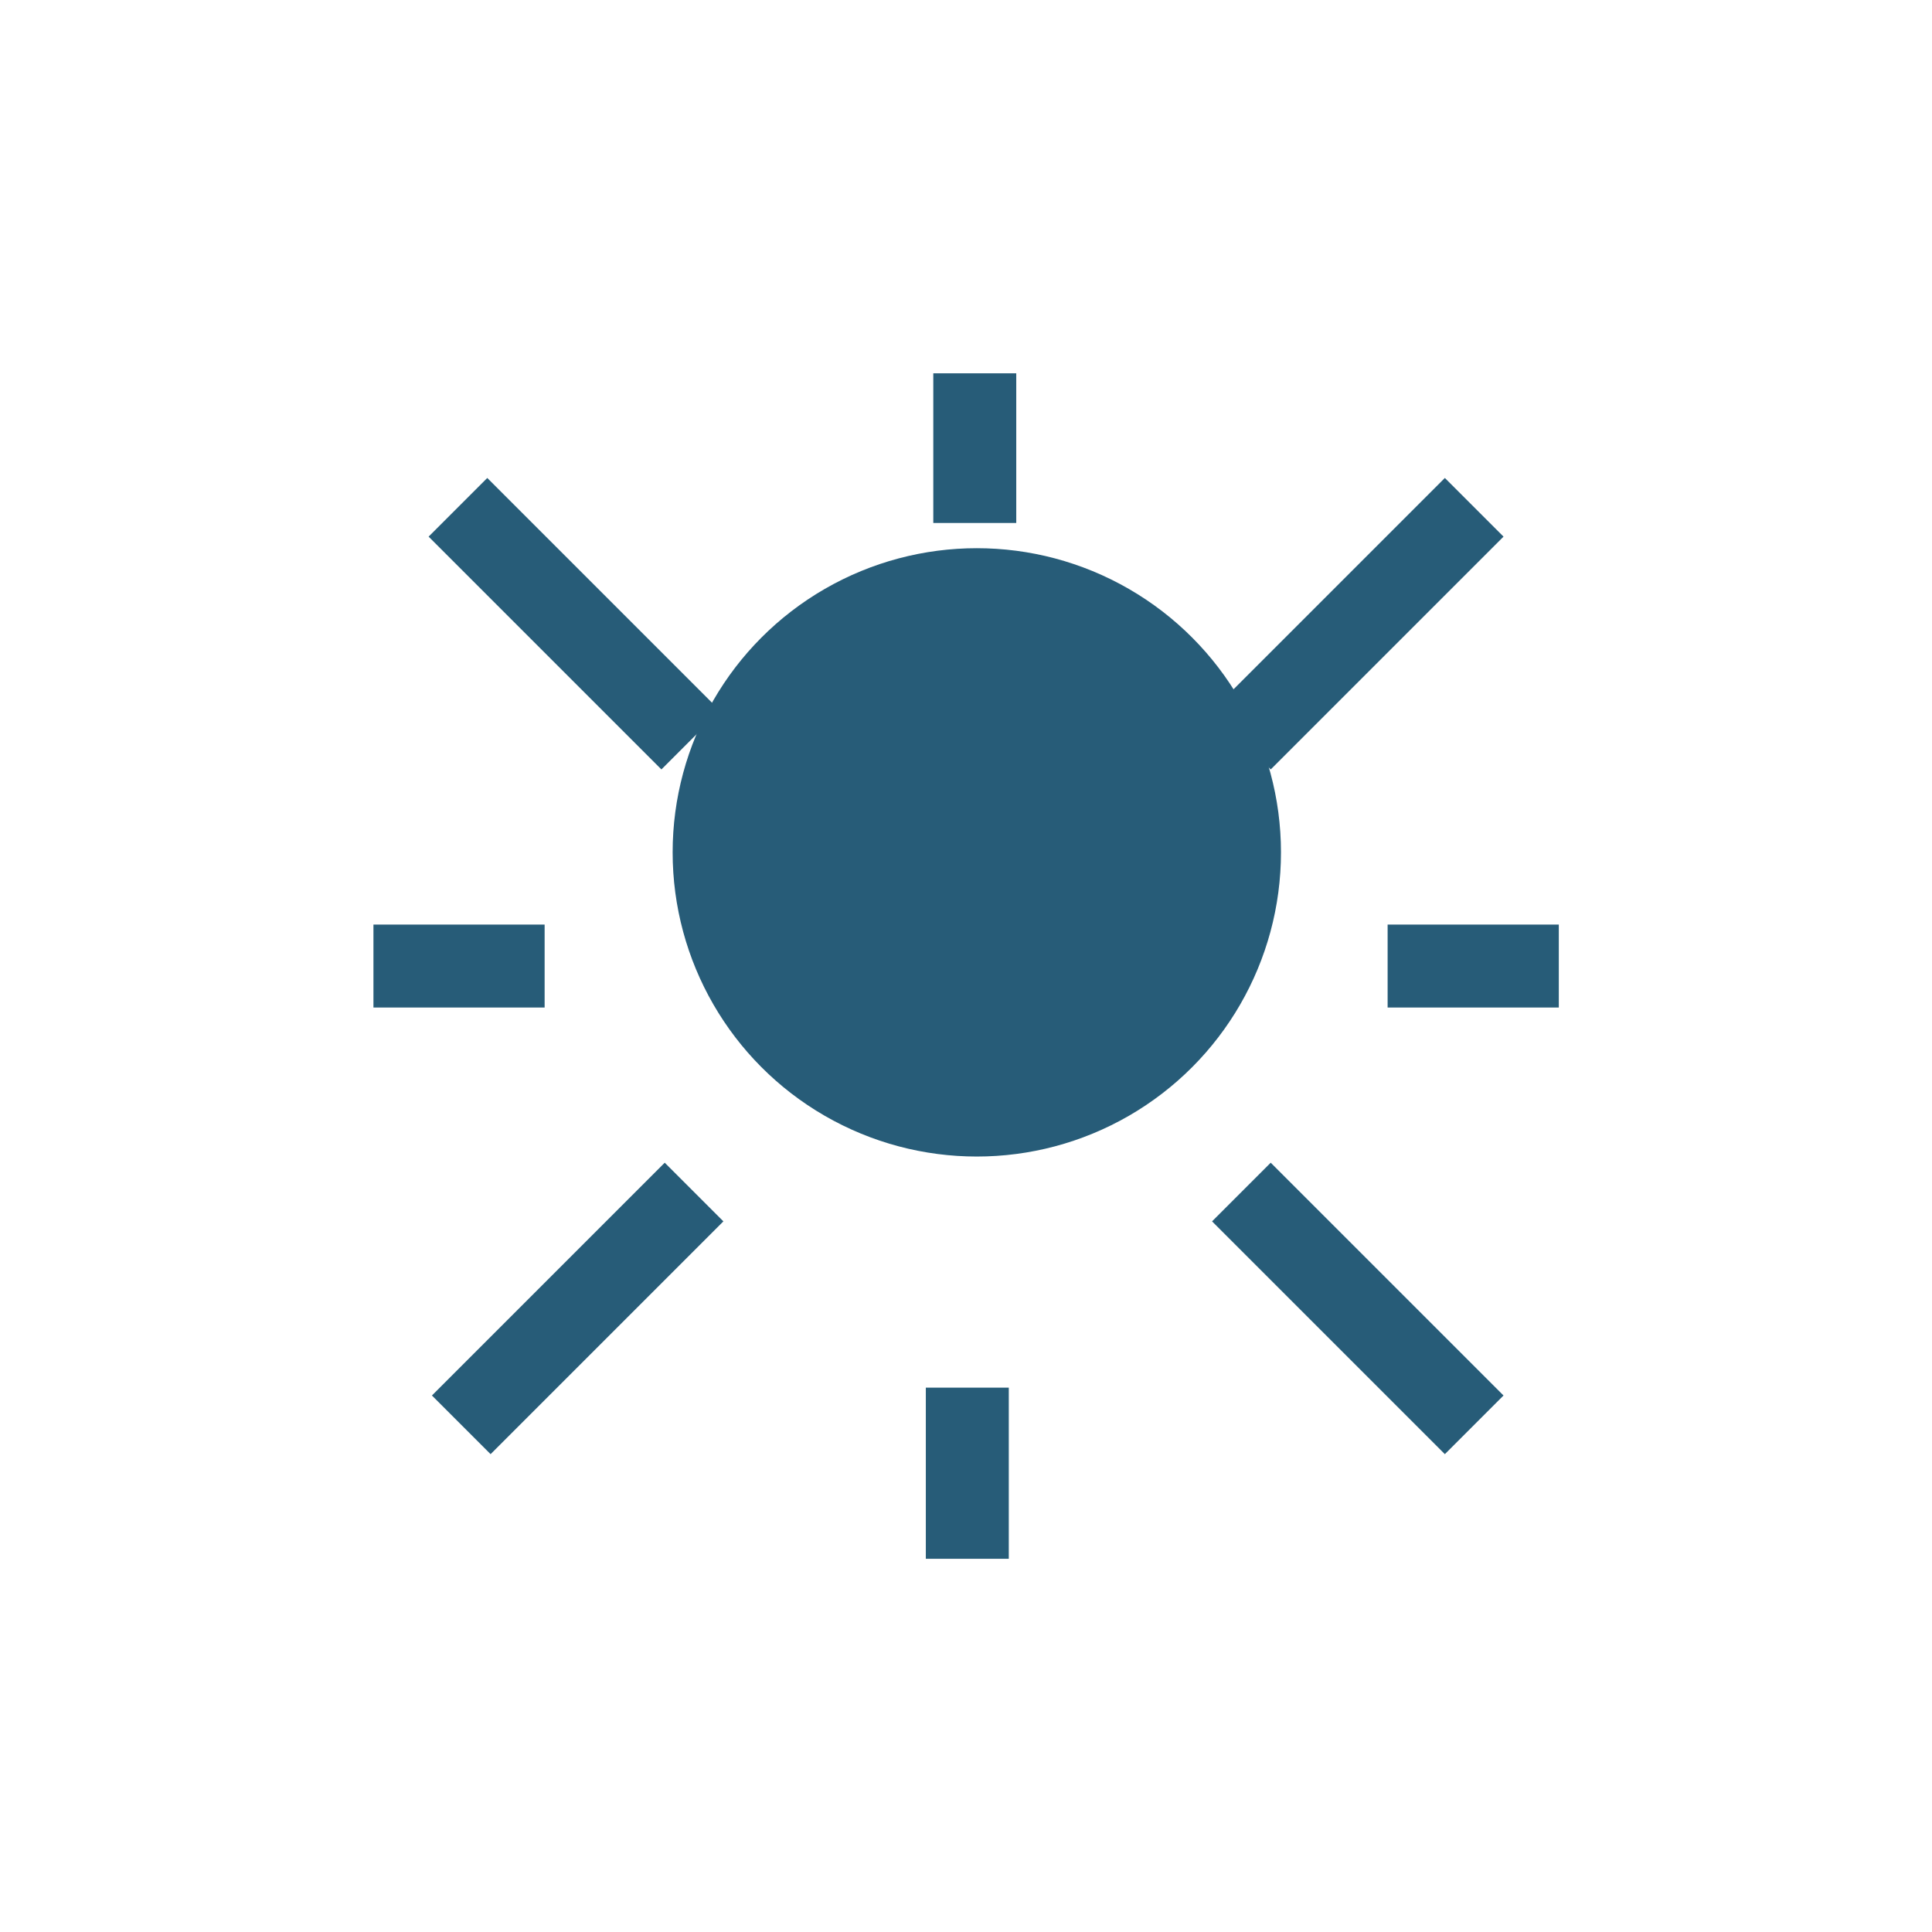 <svg xmlns="http://www.w3.org/2000/svg" xmlns:xlink="http://www.w3.org/1999/xlink" width="46.577" height="46.577" viewBox="0 0 46.577 46.577">
  <defs>
    <filter id="Line_172" x="13.498" y="0" width="20" height="21.608" filterUnits="userSpaceOnUse">
      <feOffset dy="3" input="SourceAlpha"/>
      <feGaussianBlur stdDeviation="3" result="blur"/>
      <feFlood flood-opacity="0.161"/>
      <feComposite operator="in" in2="blur"/>
      <feComposite in="SourceGraphic"/>
    </filter>
    <filter id="Line_173" x="24.45" y="13.289" width="22.127" height="20" filterUnits="userSpaceOnUse">
      <feOffset dy="3" input="SourceAlpha"/>
      <feGaussianBlur stdDeviation="3" result="blur-2"/>
      <feFlood flood-opacity="0.161"/>
      <feComposite operator="in" in2="blur-2"/>
      <feComposite in="SourceGraphic"/>
    </filter>
    <filter id="Line_176" x="20.223" y="2.518" width="25.027" height="25.027" filterUnits="userSpaceOnUse">
      <feOffset dy="3" input="SourceAlpha"/>
      <feGaussianBlur stdDeviation="3" result="blur-3"/>
      <feFlood flood-opacity="0.161"/>
      <feComposite operator="in" in2="blur-3"/>
      <feComposite in="SourceGraphic"/>
    </filter>
    <filter id="Line_178" x="1.328" y="2.518" width="25.027" height="25.027" filterUnits="userSpaceOnUse">
      <feOffset dy="3" input="SourceAlpha"/>
      <feGaussianBlur stdDeviation="3" result="blur-4"/>
      <feFlood flood-opacity="0.161"/>
      <feComposite operator="in" in2="blur-4"/>
      <feComposite in="SourceGraphic"/>
    </filter>
    <filter id="Line_179" x="1.408" y="19.032" width="25.027" height="25.027" filterUnits="userSpaceOnUse">
      <feOffset dy="3" input="SourceAlpha"/>
      <feGaussianBlur stdDeviation="3" result="blur-5"/>
      <feFlood flood-opacity="0.161"/>
      <feComposite operator="in" in2="blur-5"/>
      <feComposite in="SourceGraphic"/>
    </filter>
    <filter id="Line_177" x="20.223" y="19.032" width="25.027" height="25.027" filterUnits="userSpaceOnUse">
      <feOffset dy="3" input="SourceAlpha"/>
      <feGaussianBlur stdDeviation="3" result="blur-6"/>
      <feFlood flood-opacity="0.161"/>
      <feComposite operator="in" in2="blur-6"/>
      <feComposite in="SourceGraphic"/>
    </filter>
    <filter id="Line_175" x="0" y="13.289" width="22.127" height="20" filterUnits="userSpaceOnUse">
      <feOffset dy="3" input="SourceAlpha"/>
      <feGaussianBlur stdDeviation="3" result="blur-7"/>
      <feFlood flood-opacity="0.161"/>
      <feComposite operator="in" in2="blur-7"/>
      <feComposite in="SourceGraphic"/>
    </filter>
    <filter id="Line_174" x="13.321" y="24.45" width="20" height="22.127" filterUnits="userSpaceOnUse">
      <feOffset dy="3" input="SourceAlpha"/>
      <feGaussianBlur stdDeviation="3" result="blur-8"/>
      <feFlood flood-opacity="0.161"/>
      <feComposite operator="in" in2="blur-8"/>
      <feComposite in="SourceGraphic"/>
    </filter>
  </defs>
  <g id="Group_631" data-name="Group 631" transform="translate(9 6)">
    <g id="Group_629" data-name="Group 629">
      <ellipse id="Ellipse_149" data-name="Ellipse 149" cx="7.333" cy="7.333" rx="7.333" ry="7.333" transform="translate(7.216 7.216)" fill="#275c78"/>
      <g transform="matrix(1, 0, 0, 1, -9, -6)" filter="url(#Line_172)">
        <line id="Line_172-2" data-name="Line 172" y1="3.608" transform="translate(23.5 6)" fill="none" stroke="#275c78" stroke-width="2"/>
      </g>
      <g transform="matrix(1, 0, 0, 1, -9, -6)" filter="url(#Line_173)">
        <line id="Line_173-2" data-name="Line 173" y1="4.127" transform="translate(37.58 20.29) rotate(90)" fill="none" stroke="#275c78" stroke-width="2"/>
      </g>
      <g transform="matrix(1, 0, 0, 1, -9, -6)" filter="url(#Line_176)">
        <line id="Line_176-2" data-name="Line 176" y1="7.937" transform="translate(35.54 9.23) rotate(45)" fill="none" stroke="#275c78" stroke-width="2"/>
      </g>
      <g transform="matrix(1, 0, 0, 1, -9, -6)" filter="url(#Line_178)">
        <line id="Line_178-2" data-name="Line 178" y1="7.937" transform="translate(11.04 9.23) rotate(-45)" fill="none" stroke="#275c78" stroke-width="2"/>
      </g>
      <g transform="matrix(1, 0, 0, 1, -9, -6)" filter="url(#Line_179)">
        <line id="Line_179-2" data-name="Line 179" y1="7.937" transform="translate(11.12 31.35) rotate(-135)" fill="none" stroke="#275c78" stroke-width="2"/>
      </g>
      <g transform="matrix(1, 0, 0, 1, -9, -6)" filter="url(#Line_177)">
        <line id="Line_177-2" data-name="Line 177" y1="7.937" transform="translate(35.54 31.35) rotate(135)" fill="none" stroke="#275c78" stroke-width="2"/>
      </g>
      <g transform="matrix(1, 0, 0, 1, -9, -6)" filter="url(#Line_175)">
        <line id="Line_175-2" data-name="Line 175" y1="4.127" transform="translate(13.13 20.29) rotate(90)" fill="none" stroke="#275c78" stroke-width="2"/>
      </g>
      <g transform="matrix(1, 0, 0, 1, -9, -6)" filter="url(#Line_174)">
        <line id="Line_174-2" data-name="Line 174" y1="4.127" transform="translate(23.32 34.58) rotate(180)" fill="none" stroke="#275c78" stroke-width="2"/>
      </g>
    </g>
  </g>
</svg>

